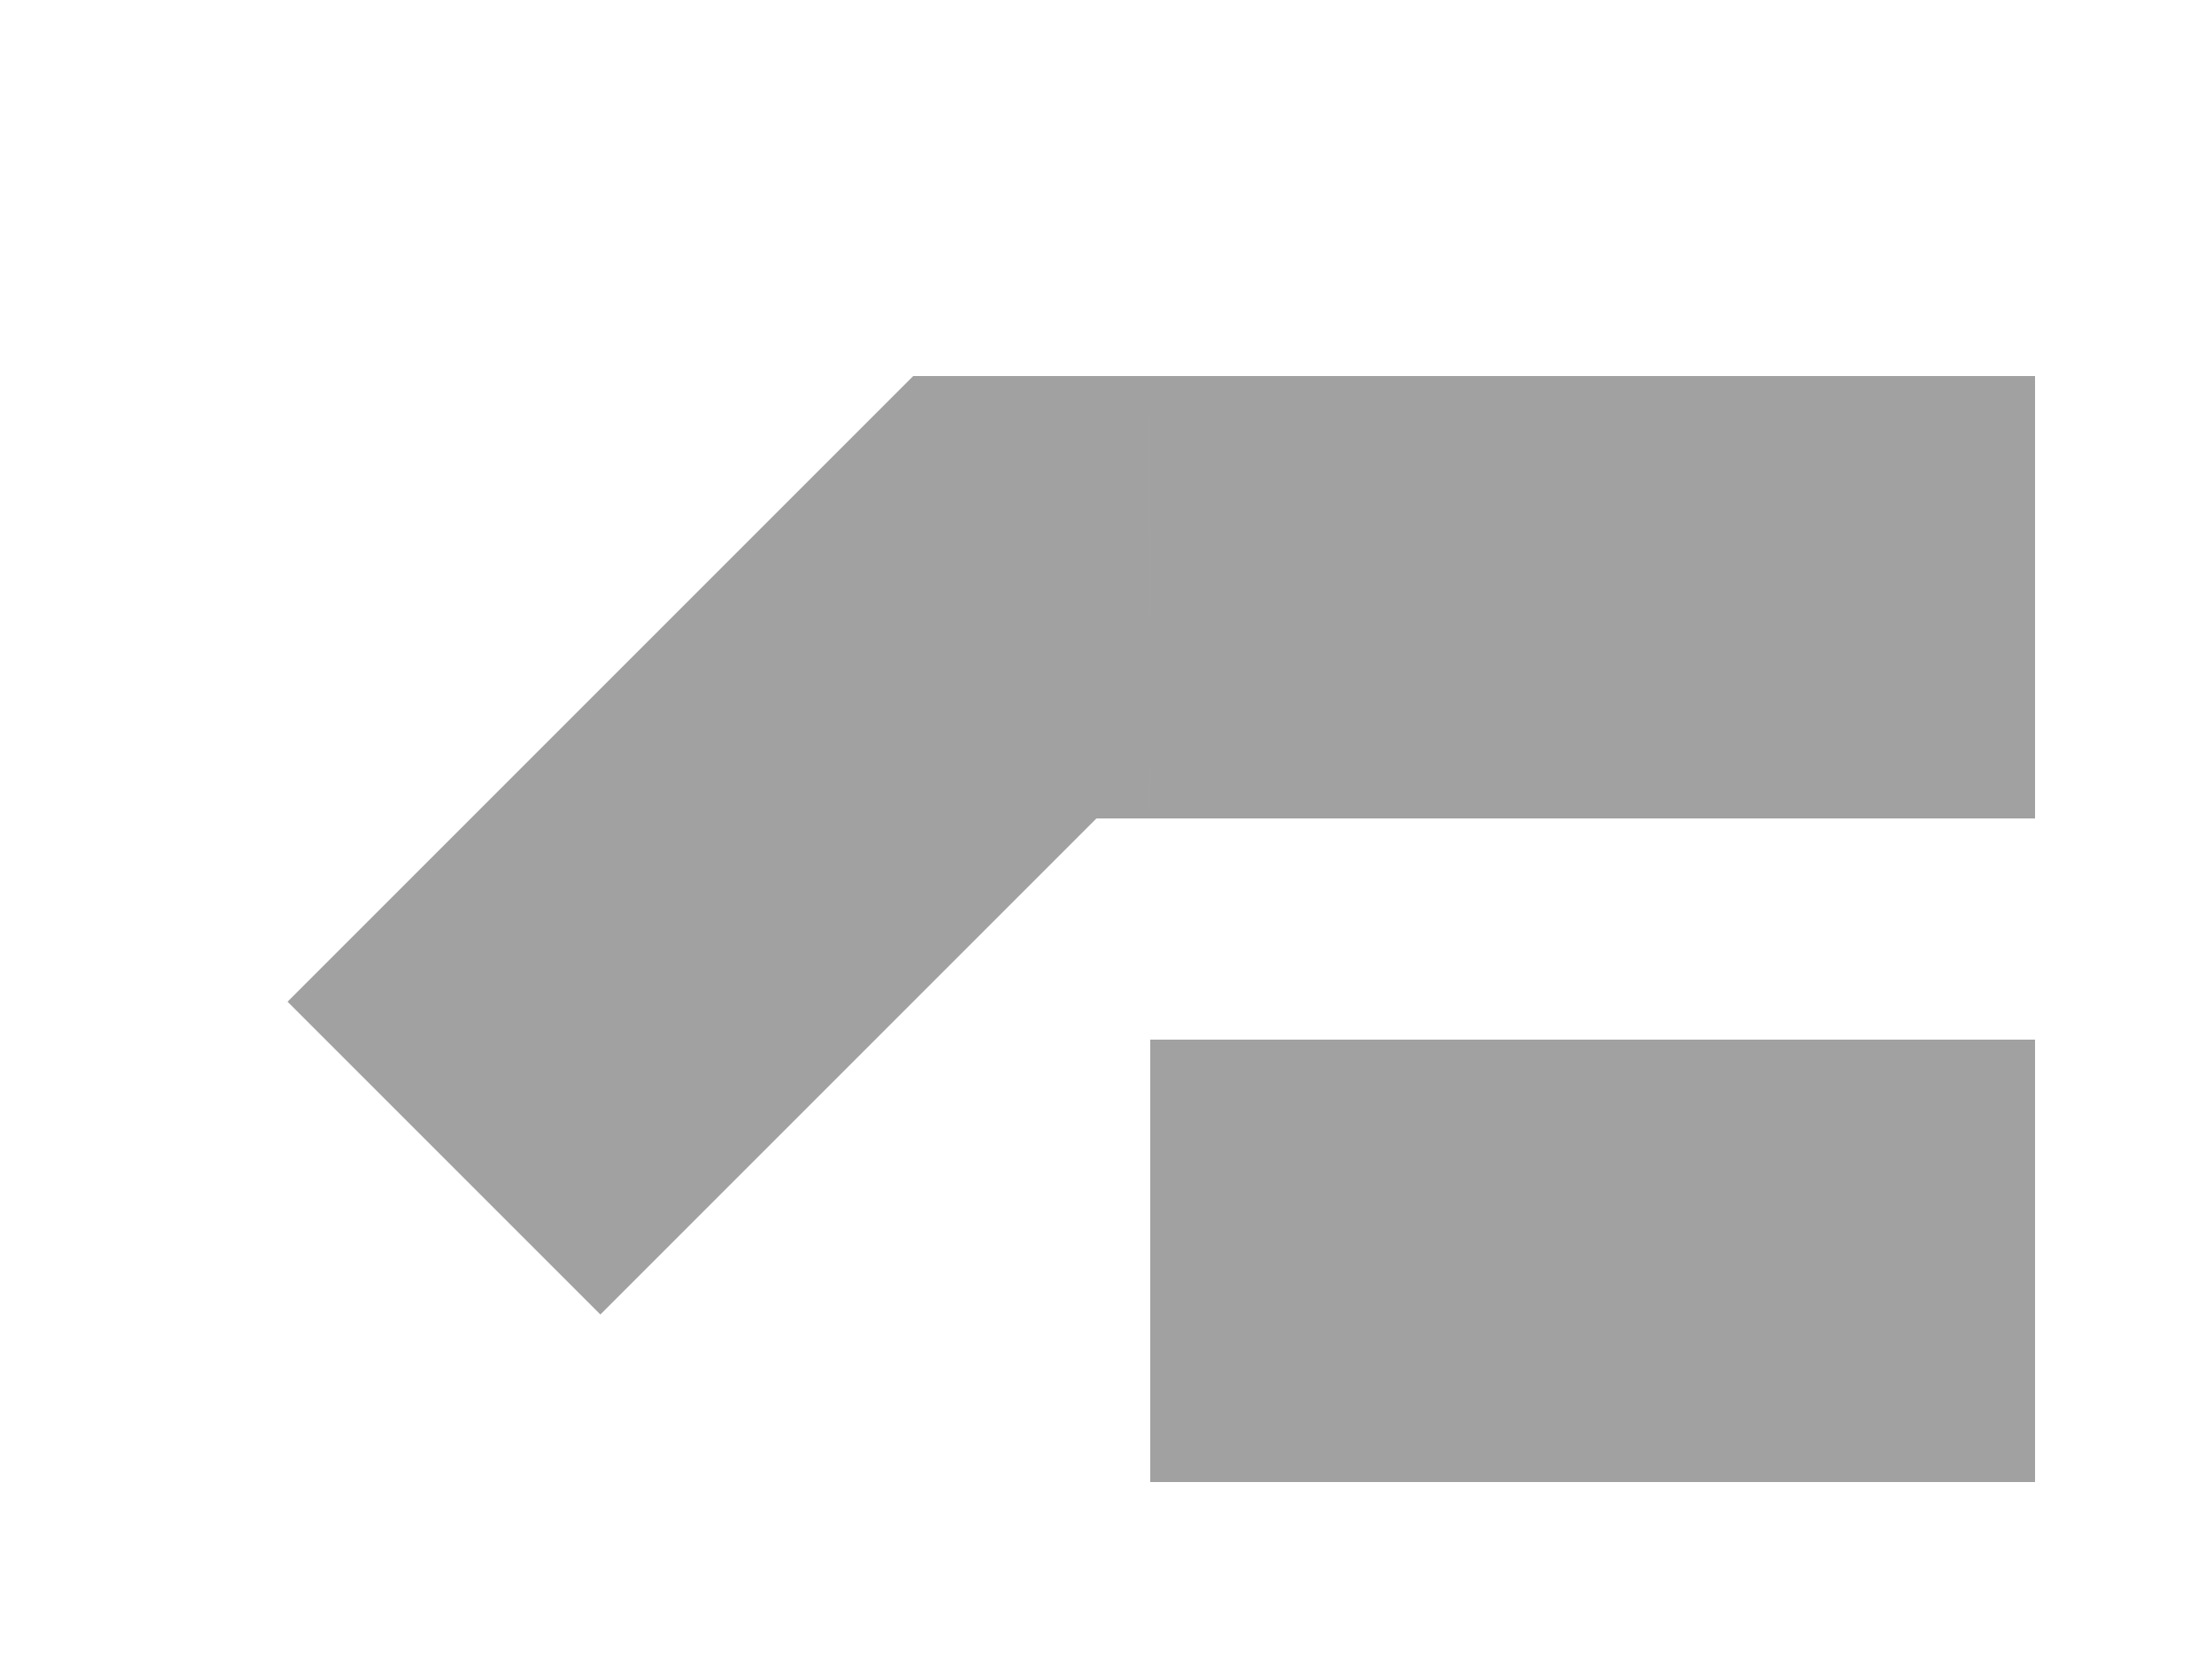 <?xml version="1.0" encoding="UTF-8"?>
<svg width="100px" height="75px" viewBox="0 0 100 75" version="1.1" xmlns="http://www.w3.org/2000/svg" xmlns:xlink="http://www.w3.org/1999/xlink">
    <title>43324187-3A44-4180-A268-289570B803F4</title>
    <filter id="dropShadow">
        <feGaussianBlur stdDeviation="2" />
        <feOffset dx="2" dy="4" />
        <feMerge>
            <feMergeNode />
            <feMergeNode in="SourceGraphic" />
        </feMerge>
    </filter>
    <g id="Page-1" stroke="none" stroke-width="1" fill="none" fill-rule="evenodd">
        <g id="Easy-Estimator_v81-" transform="translate(-1280, -2692)">
            <g id="Two-side-batwing-+-Island" transform="translate(1280, 2692)">
                <path d="M50,63 L50,43 L90,43 L90,63 L50,63 Z" id="Combined-Shape" fill="#A1A1A1" filter="url(#dropShadow)"></path>
                <path d="M90,13 L90,33 L50,33 L50,30.568 L49.999,30.569 L50,33 L47.568,33 L25.142,55.426 L11,41.284 L39.284,13 L50,13 L49.999,23.715 L50,23.716 L50,13 L90,13 Z" id="Combined-Shape" fill="#A1A1A1" filter="url(#dropShadow)"></path>
            </g>
        </g>
    </g>
</svg>